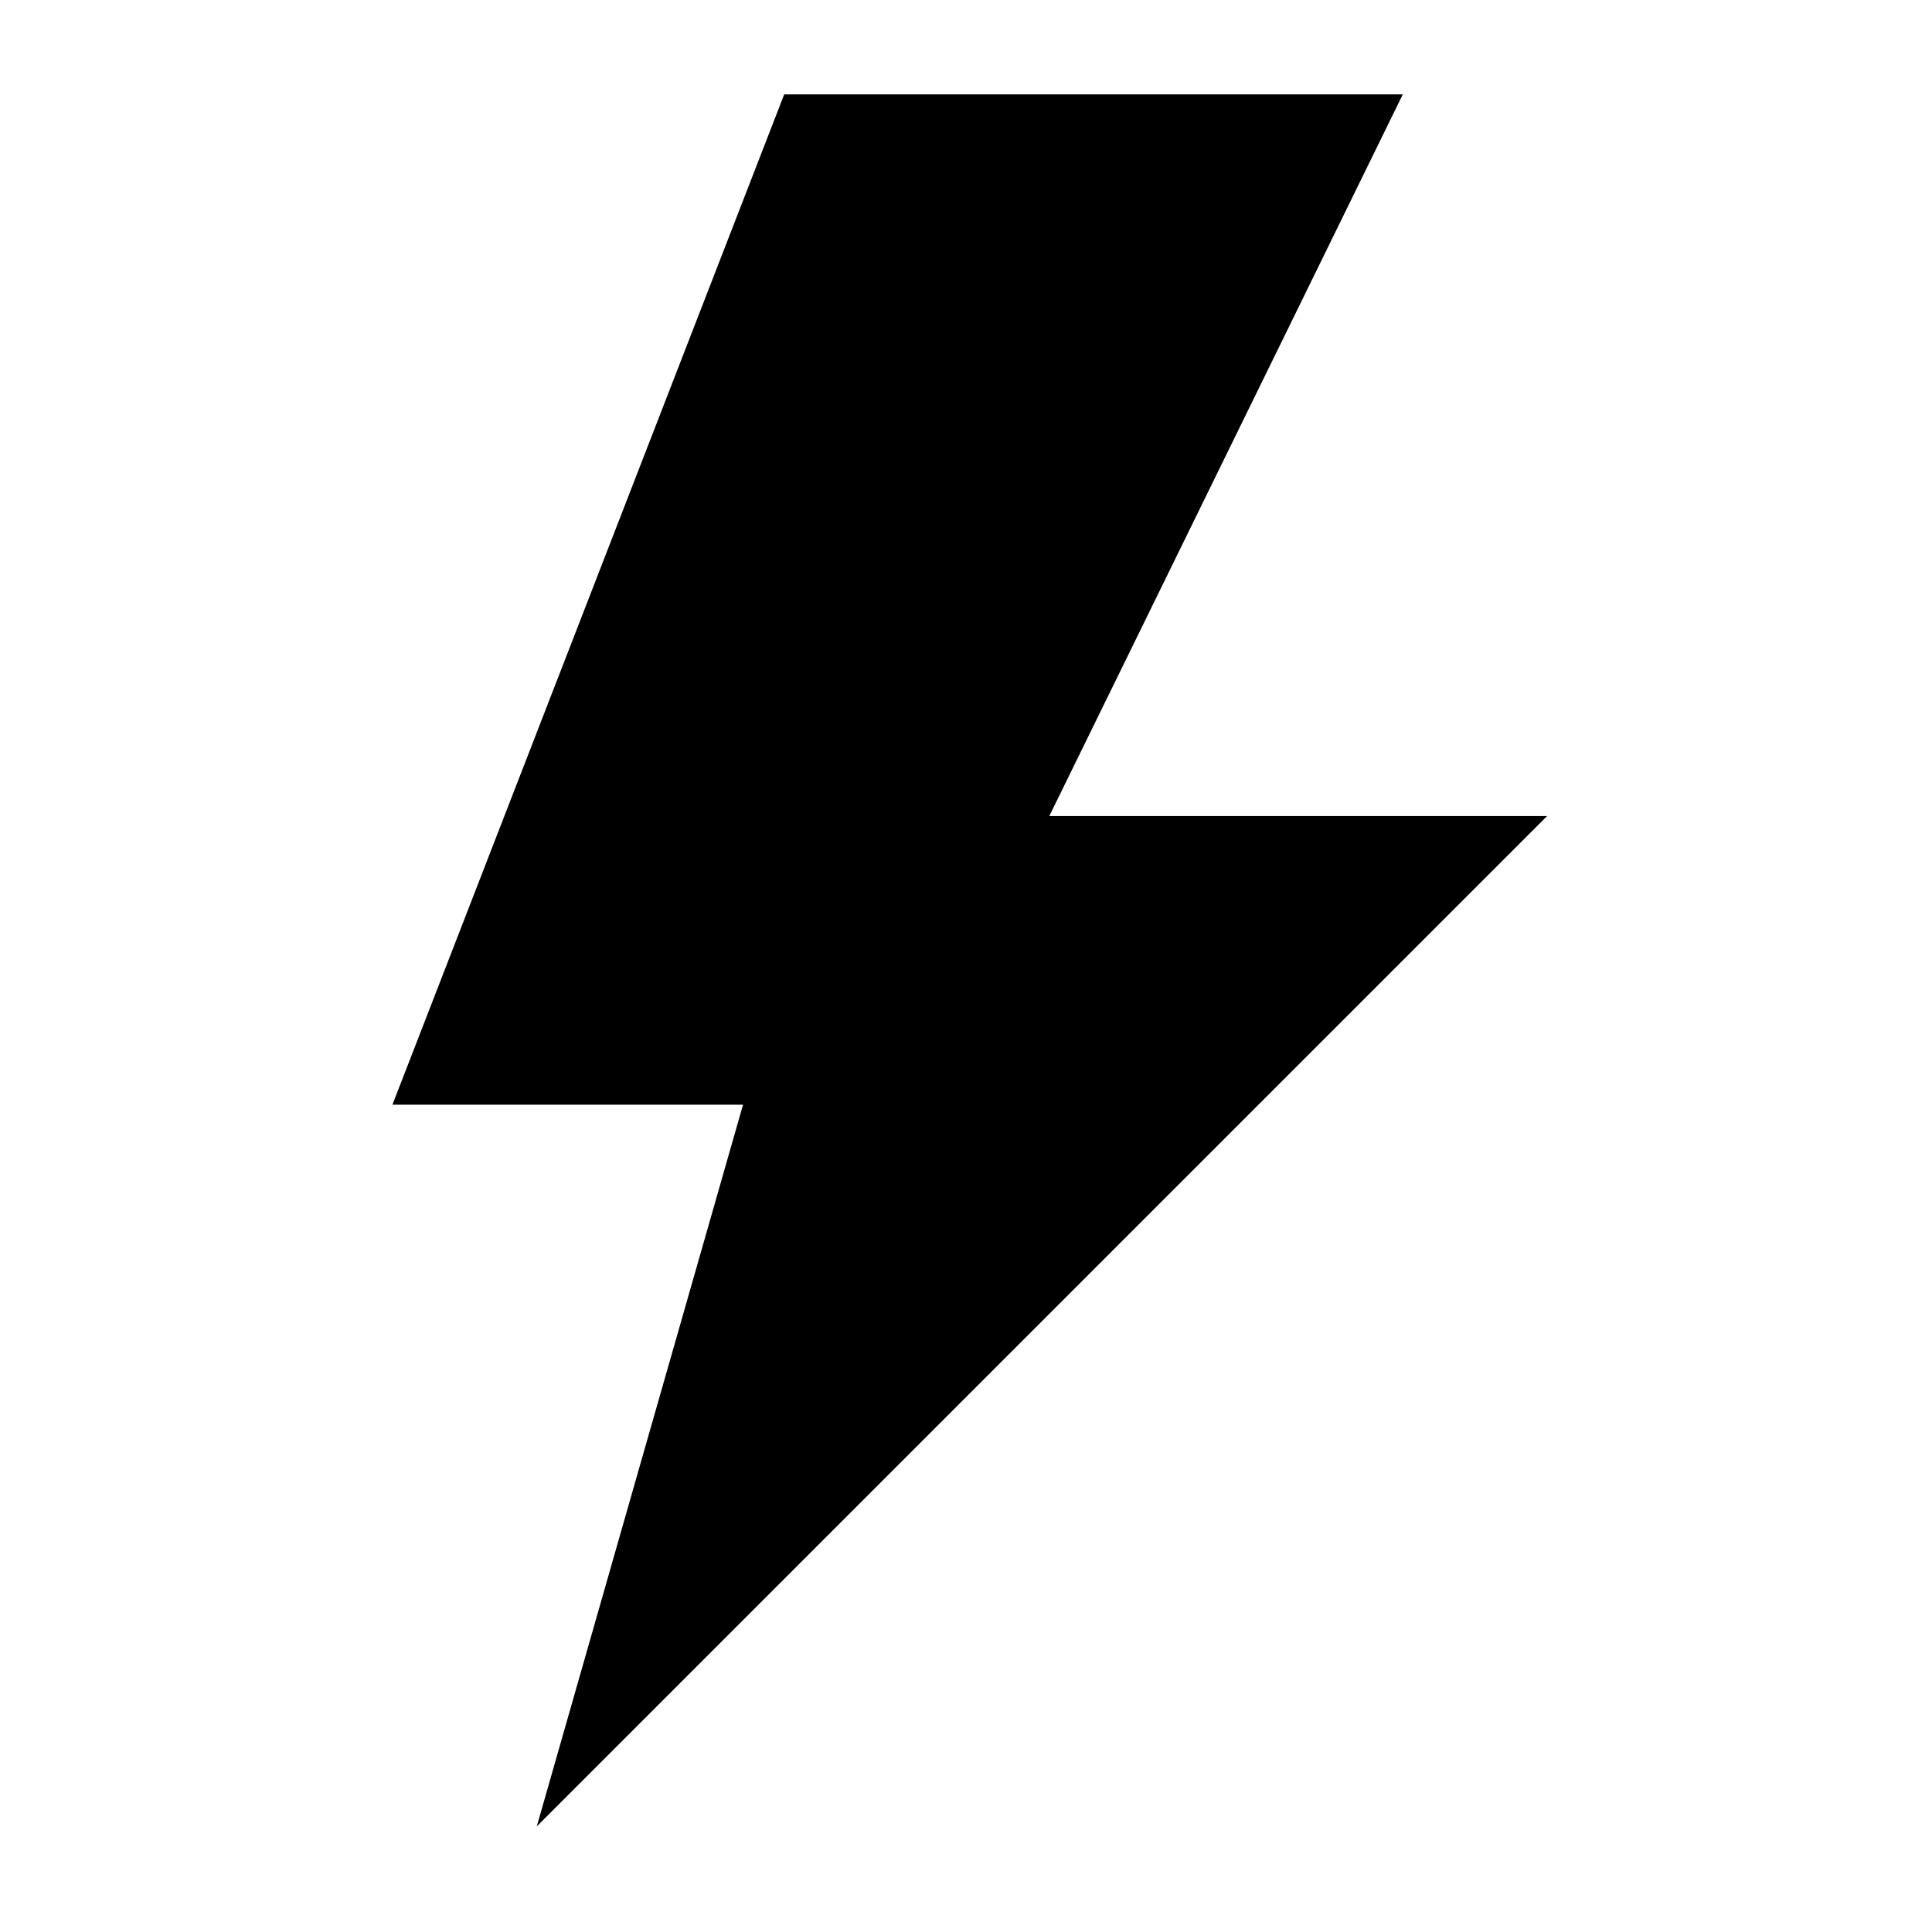 <?xml version="1.0" encoding="utf-8"?>
<!-- Generator: Adobe Illustrator 16.0.3, SVG Export Plug-In . SVG Version: 6.00 Build 0)  -->
<!DOCTYPE svg PUBLIC "-//W3C//DTD SVG 1.1//EN" "http://www.w3.org/Graphics/SVG/1.1/DTD/svg11.dtd">
<svg version="1.1" id="Layer_1" xmlns:sketch="http://www.bohemiancoding.com/sketch/ns"
	 xmlns="http://www.w3.org/2000/svg" xmlns:xlink="http://www.w3.org/1999/xlink" x="0px" y="0px" width="32px" height="32px"
	 viewBox="0 0 32 32" enable-background="new 0 0 32 32" xml:space="preserve">
<title></title>
<g id="Icons_new_Arranged_Names">
	<g id="_x38_7_Lightning">
		<path id="Rectangle_297_copy" d="M12.989,1.563h10.246L17.38,13.516h8.245L8.891,30.25l3.416-11.953H6.5L12.989,1.563z"/>
	</g>
</g>
</svg>
